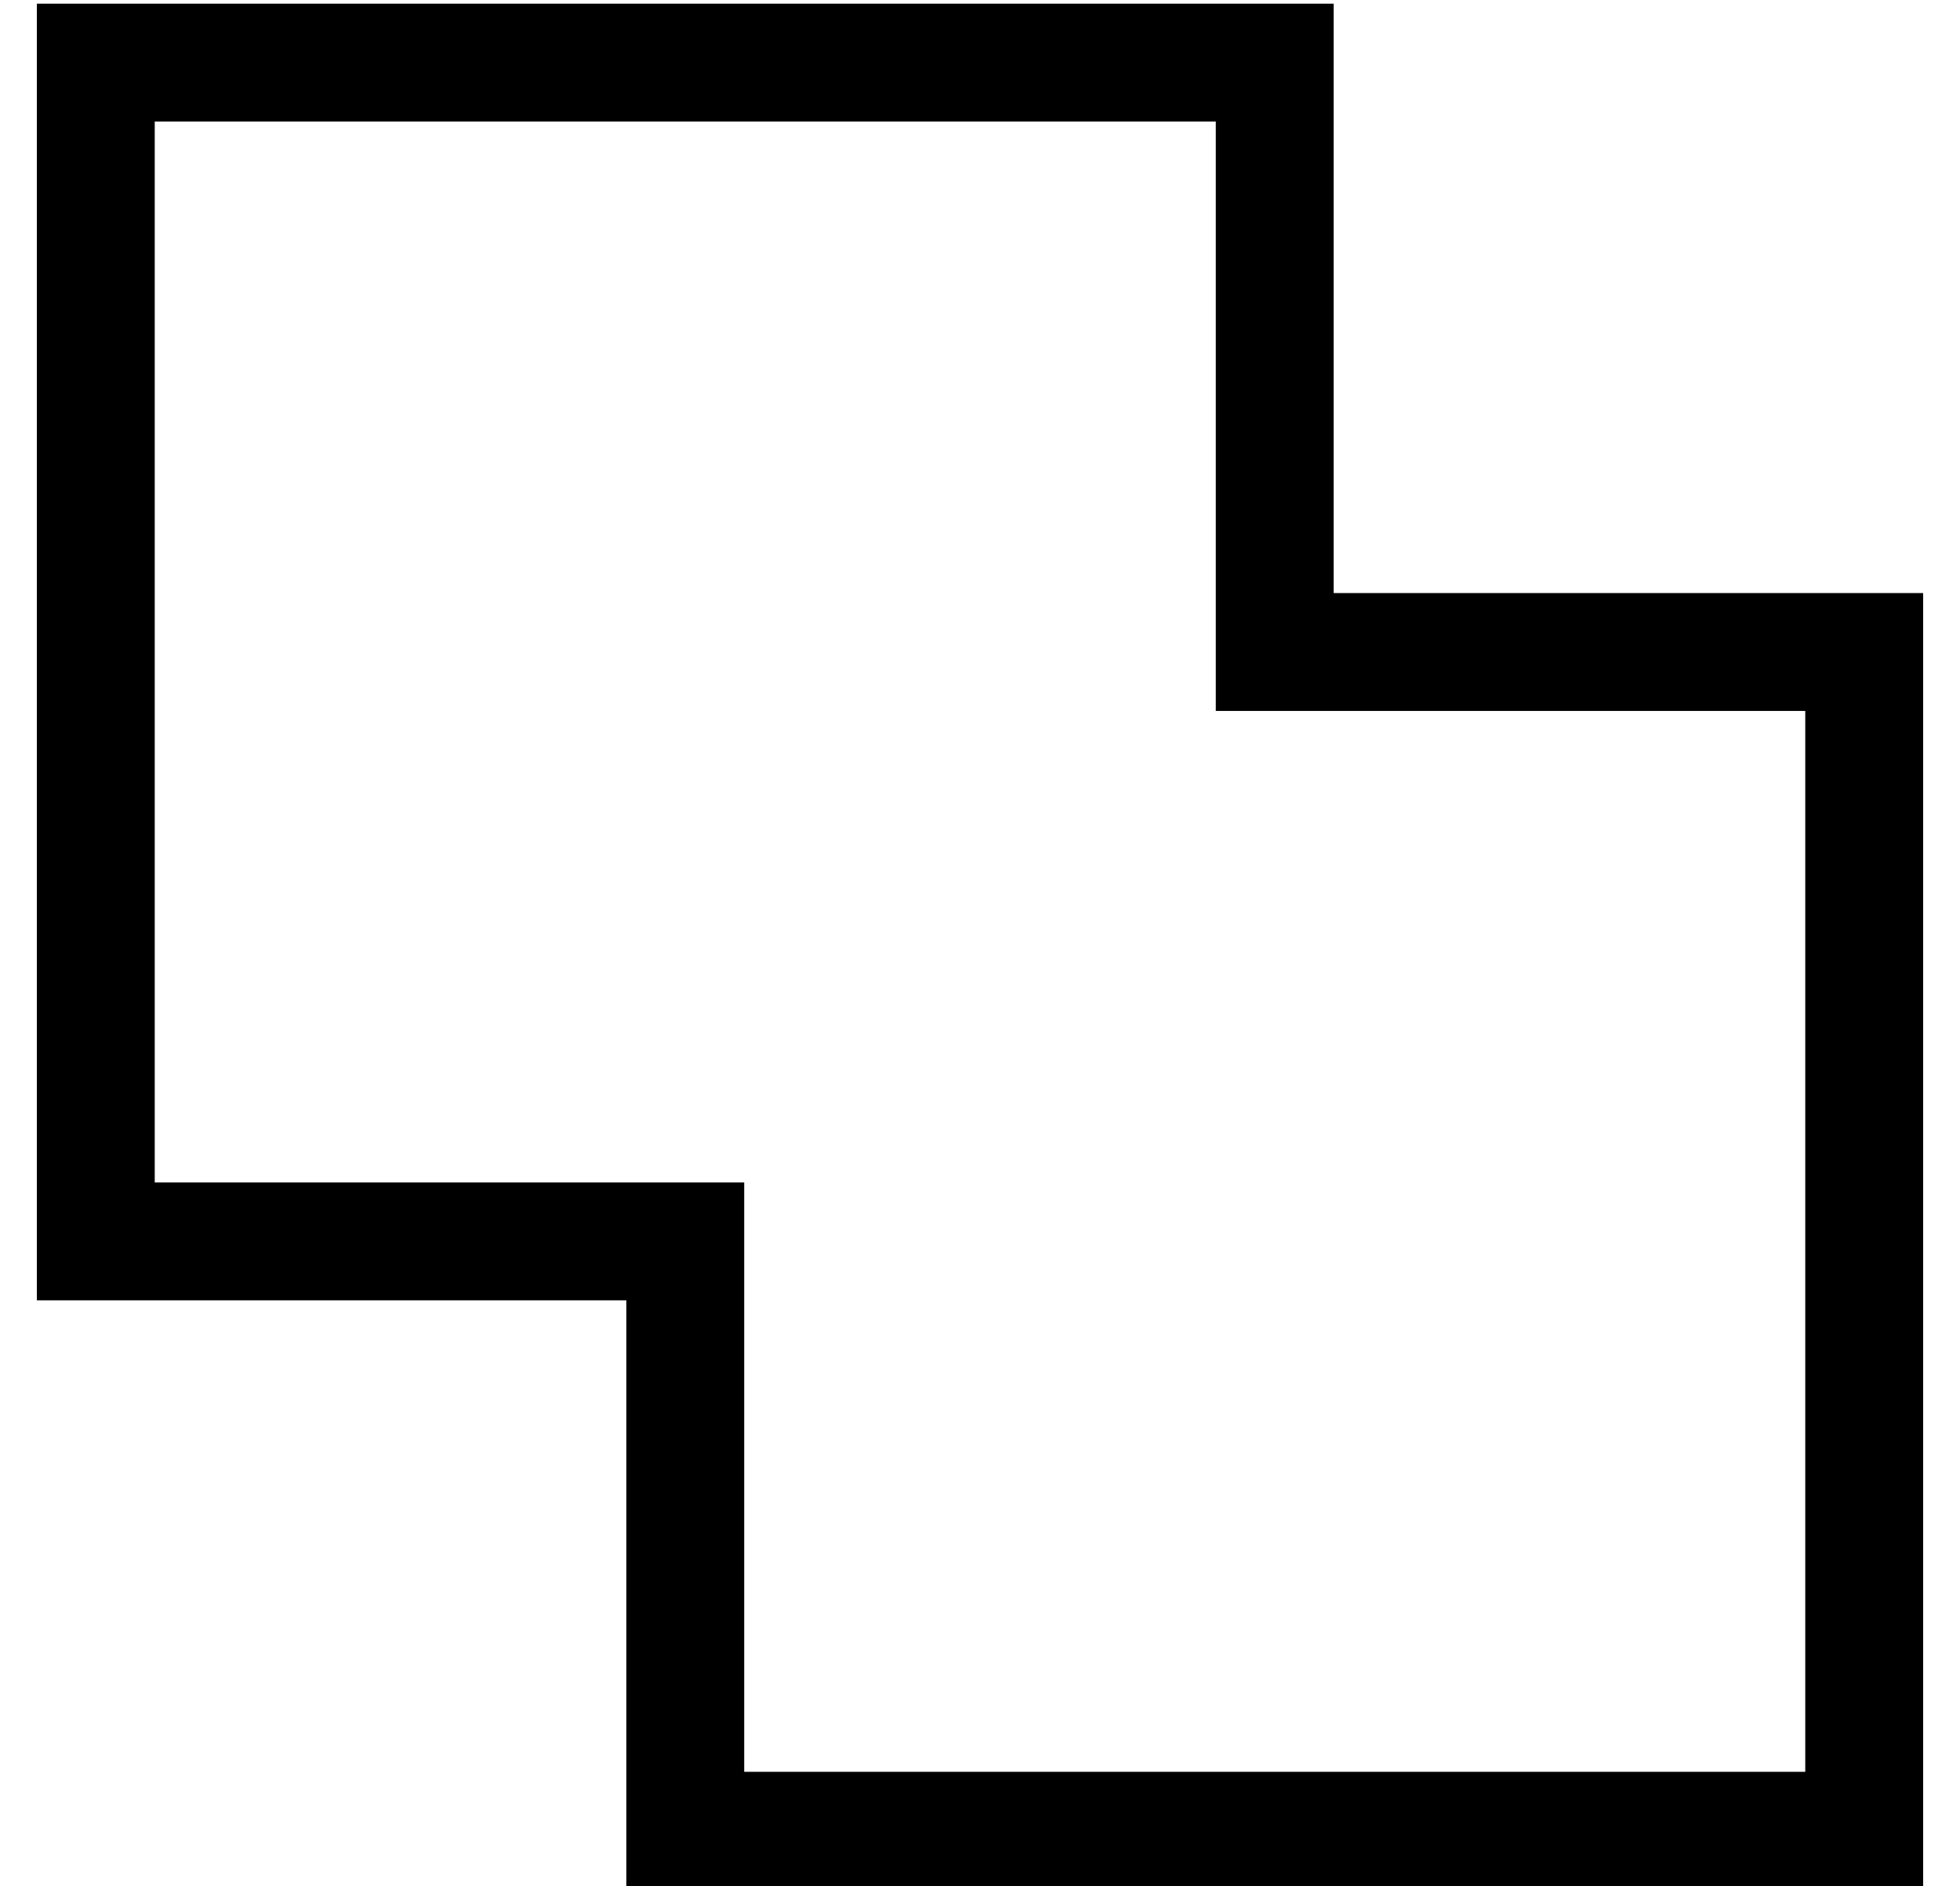 <?xml version="1.0" standalone="no"?>
<!DOCTYPE svg PUBLIC "-//W3C//DTD SVG 1.1//EN" "http://www.w3.org/Graphics/SVG/1.1/DTD/svg11.dtd" >
<svg xmlns="http://www.w3.org/2000/svg" xmlns:xlink="http://www.w3.org/1999/xlink" version="1.1" viewBox="-10 -40 532 512">
   <path fill="currentColor"
d="M128 313h32h-32h32v32v0v96v0v32v0h32h320v-32v0v-288v0v-32v0h-32h-128v-32v0v-96v0v-32v0h-32h-320v32v0v288v0v32v0h32h96zM32 281v-288v288v-288h288v0v128v0v32v0h32h128v288v0h-288v0v-128v0v-32v0h-32h-128z" />
</svg>

